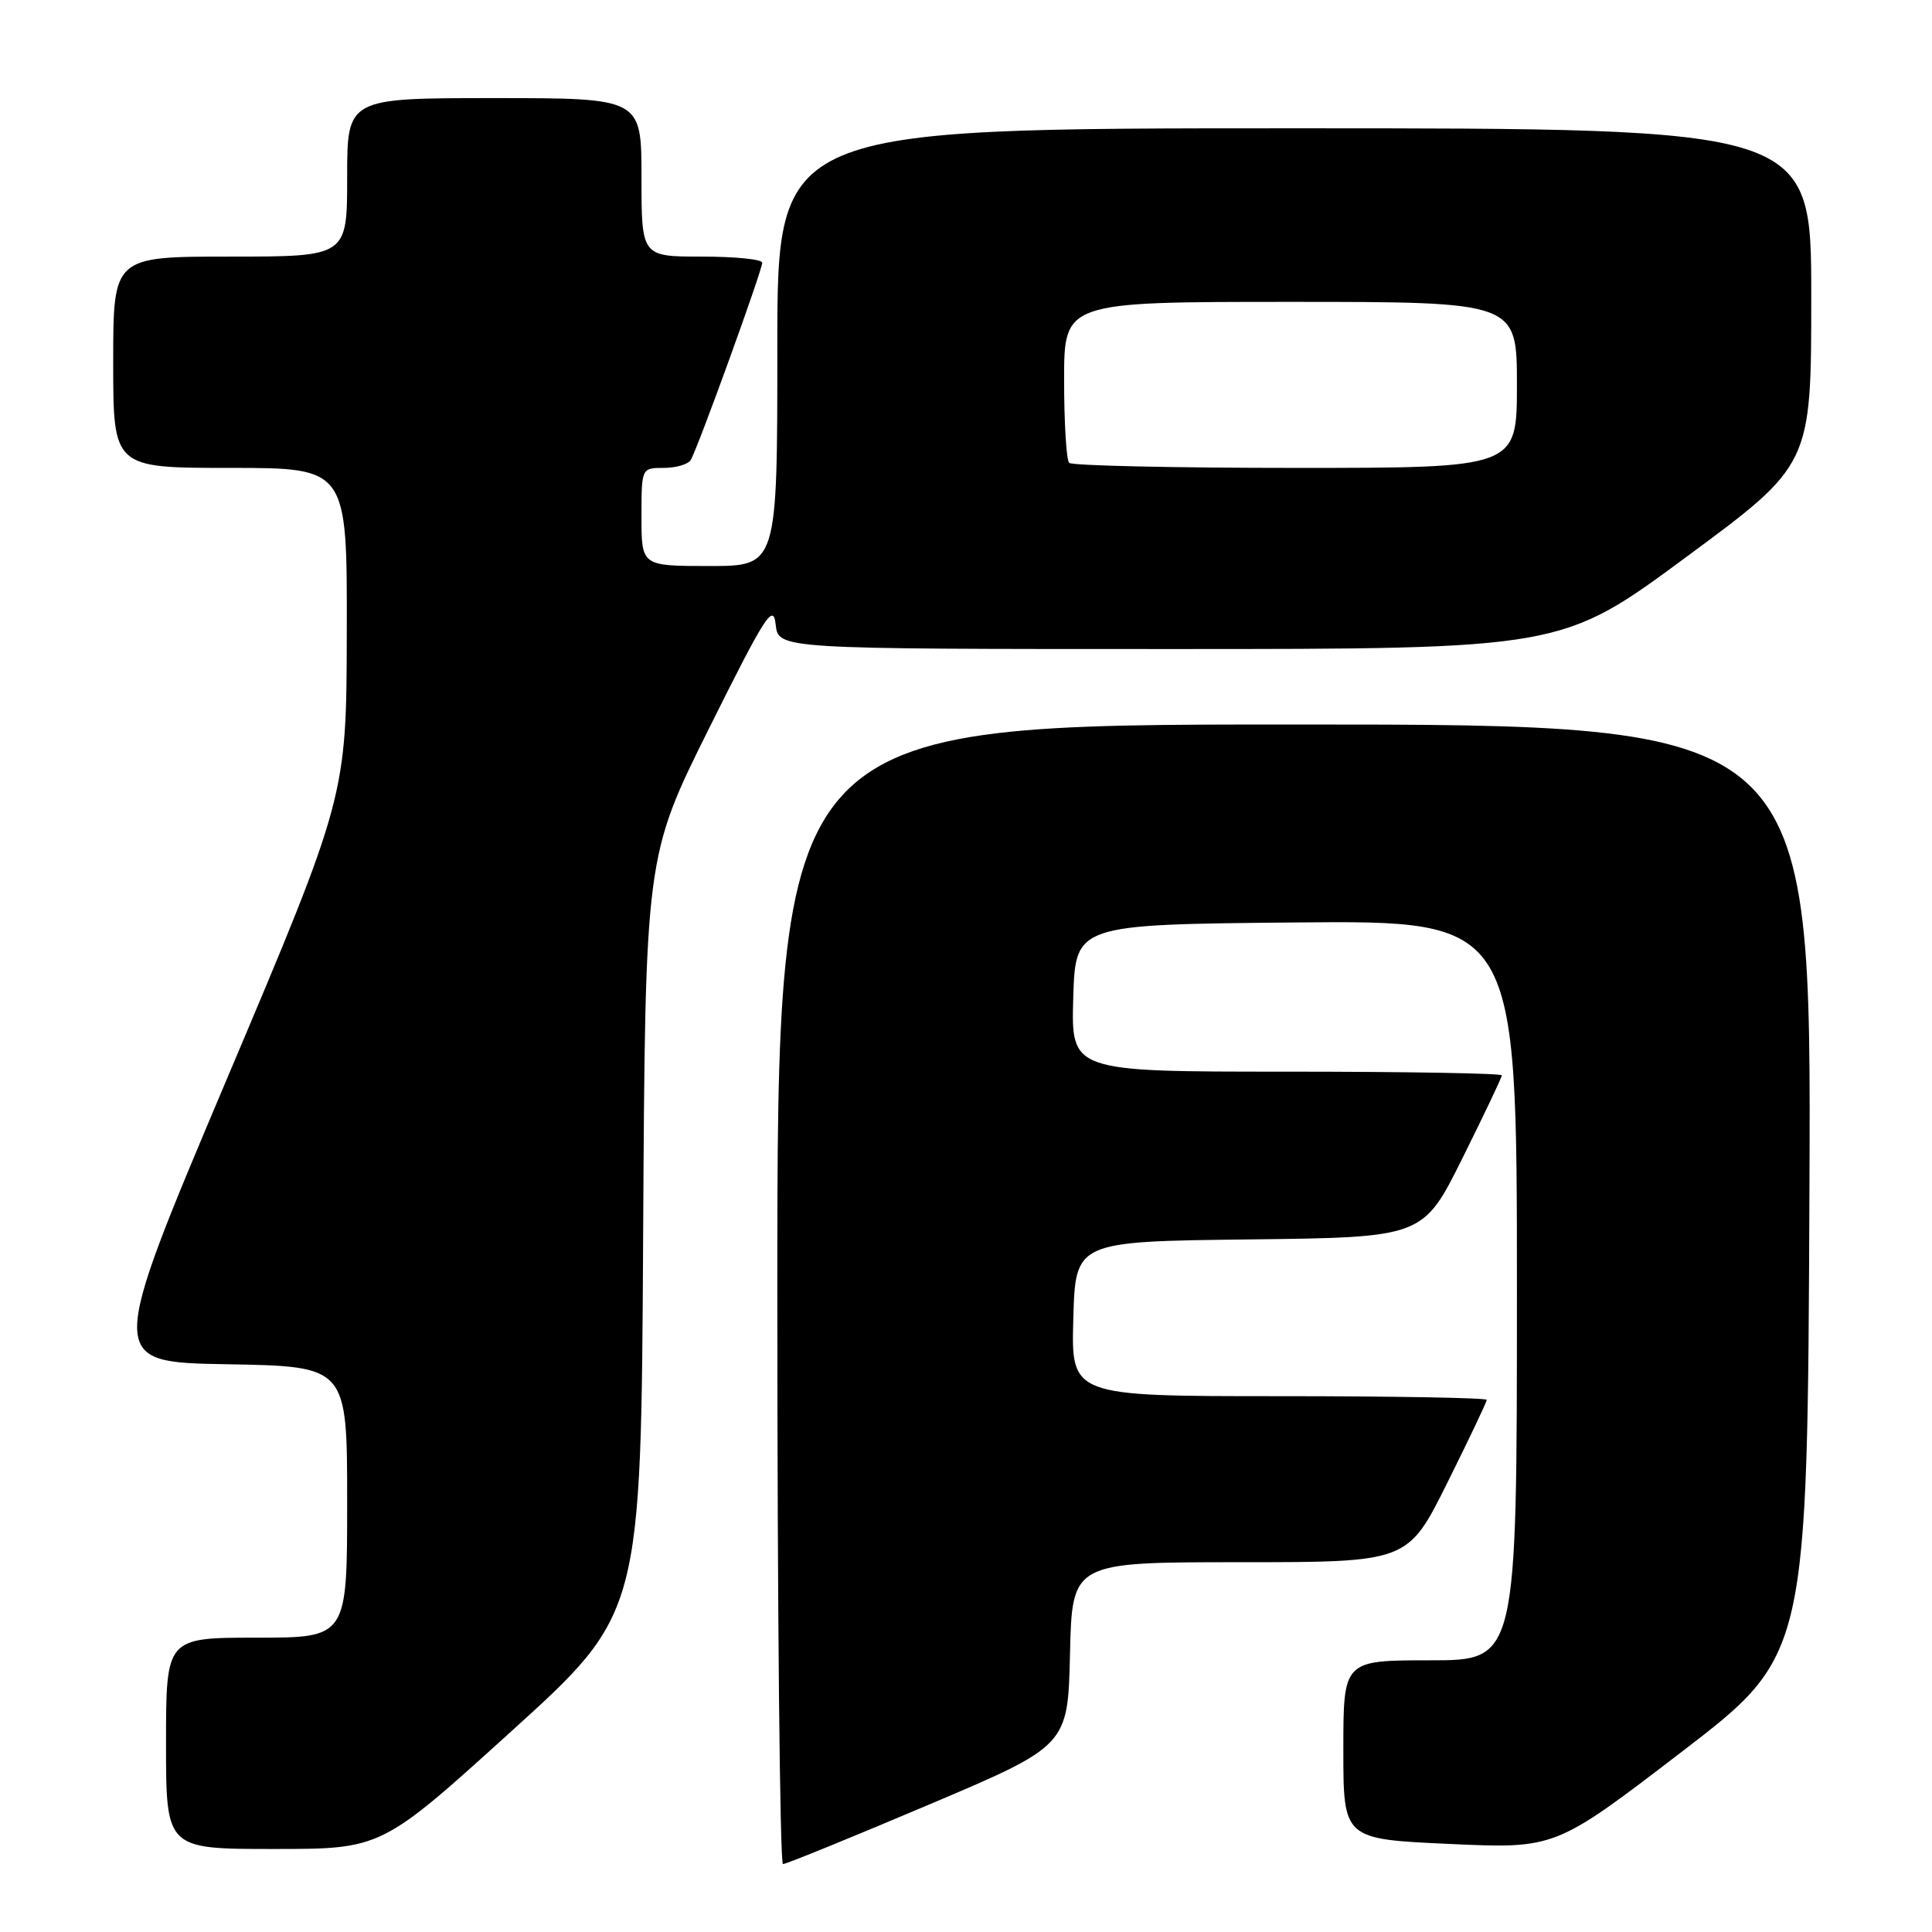 <?xml version="1.0" encoding="UTF-8" standalone="no"?>
<!DOCTYPE svg PUBLIC "-//W3C//DTD SVG 1.1//EN" "http://www.w3.org/Graphics/SVG/1.1/DTD/svg11.dtd" >
<svg xmlns="http://www.w3.org/2000/svg" xmlns:xlink="http://www.w3.org/1999/xlink" version="1.1" viewBox="0 0 256 256">
 <g >
 <path fill="currentColor"
d=" M 123.00 239.16 C 141.50 231.32 141.50 231.32 141.78 219.16 C 142.06 207.00 142.06 207.00 164.30 207.00 C 186.54 207.00 186.54 207.00 191.77 196.49 C 194.65 190.71 197.00 185.76 197.00 185.49 C 197.00 185.22 184.61 185.00 169.47 185.00 C 141.93 185.00 141.93 185.00 142.22 174.75 C 142.50 164.50 142.50 164.50 165.53 164.23 C 188.56 163.96 188.56 163.96 193.78 153.47 C 196.65 147.70 199.00 142.76 199.00 142.49 C 199.00 142.22 186.16 142.00 170.46 142.00 C 141.93 142.00 141.93 142.00 142.21 132.25 C 142.50 122.50 142.50 122.50 171.75 122.23 C 201.00 121.97 201.00 121.97 201.00 170.98 C 201.00 220.00 201.00 220.00 189.50 220.00 C 178.00 220.00 178.00 220.00 178.00 231.84 C 178.00 243.69 178.00 243.69 192.04 244.33 C 206.08 244.97 206.08 244.97 222.79 232.16 C 239.50 219.35 239.50 219.35 239.76 157.68 C 240.02 96.00 240.02 96.00 171.51 96.00 C 103.00 96.00 103.00 96.00 103.00 171.50 C 103.00 213.03 103.34 247.00 103.75 247.00 C 104.17 247.00 112.83 243.47 123.00 239.16 Z  M 67.75 229.41 C 84.95 213.82 84.95 213.82 85.22 163.66 C 85.50 113.50 85.50 113.50 93.96 96.50 C 101.44 81.48 102.47 79.88 102.78 82.75 C 103.13 86.00 103.13 86.00 155.03 86.00 C 206.93 86.00 206.93 86.00 223.46 73.79 C 240.00 61.58 240.00 61.58 240.00 39.29 C 240.00 17.00 240.00 17.00 171.50 17.00 C 103.00 17.00 103.00 17.00 103.00 46.00 C 103.00 75.00 103.00 75.00 94.00 75.00 C 85.00 75.00 85.00 75.00 85.00 68.50 C 85.00 62.00 85.00 62.00 87.94 62.00 C 89.56 62.00 91.17 61.53 91.52 60.96 C 92.41 59.53 101.00 35.82 101.00 34.81 C 101.00 34.36 97.40 34.00 93.00 34.00 C 85.00 34.00 85.00 34.00 85.00 23.50 C 85.00 13.00 85.00 13.00 65.50 13.00 C 46.00 13.00 46.00 13.00 46.00 23.50 C 46.00 34.00 46.00 34.00 30.50 34.00 C 15.00 34.00 15.00 34.00 15.00 48.00 C 15.00 62.00 15.00 62.00 30.50 62.00 C 46.00 62.00 46.00 62.00 45.95 83.75 C 45.91 105.50 45.91 105.50 30.05 143.00 C 14.20 180.50 14.20 180.50 30.10 180.77 C 46.00 181.05 46.00 181.05 46.00 199.02 C 46.00 217.00 46.00 217.00 34.00 217.00 C 22.00 217.00 22.00 217.00 22.00 231.00 C 22.00 245.00 22.00 245.00 36.27 245.00 C 50.55 245.00 50.55 245.00 67.75 229.41 Z  M 141.67 61.33 C 141.30 60.97 141.00 56.02 141.00 50.33 C 141.00 40.00 141.00 40.00 171.00 40.00 C 201.00 40.00 201.00 40.00 201.00 51.00 C 201.00 62.00 201.00 62.00 171.67 62.00 C 155.53 62.00 142.03 61.70 141.67 61.33 Z "/>
</g>
</svg>